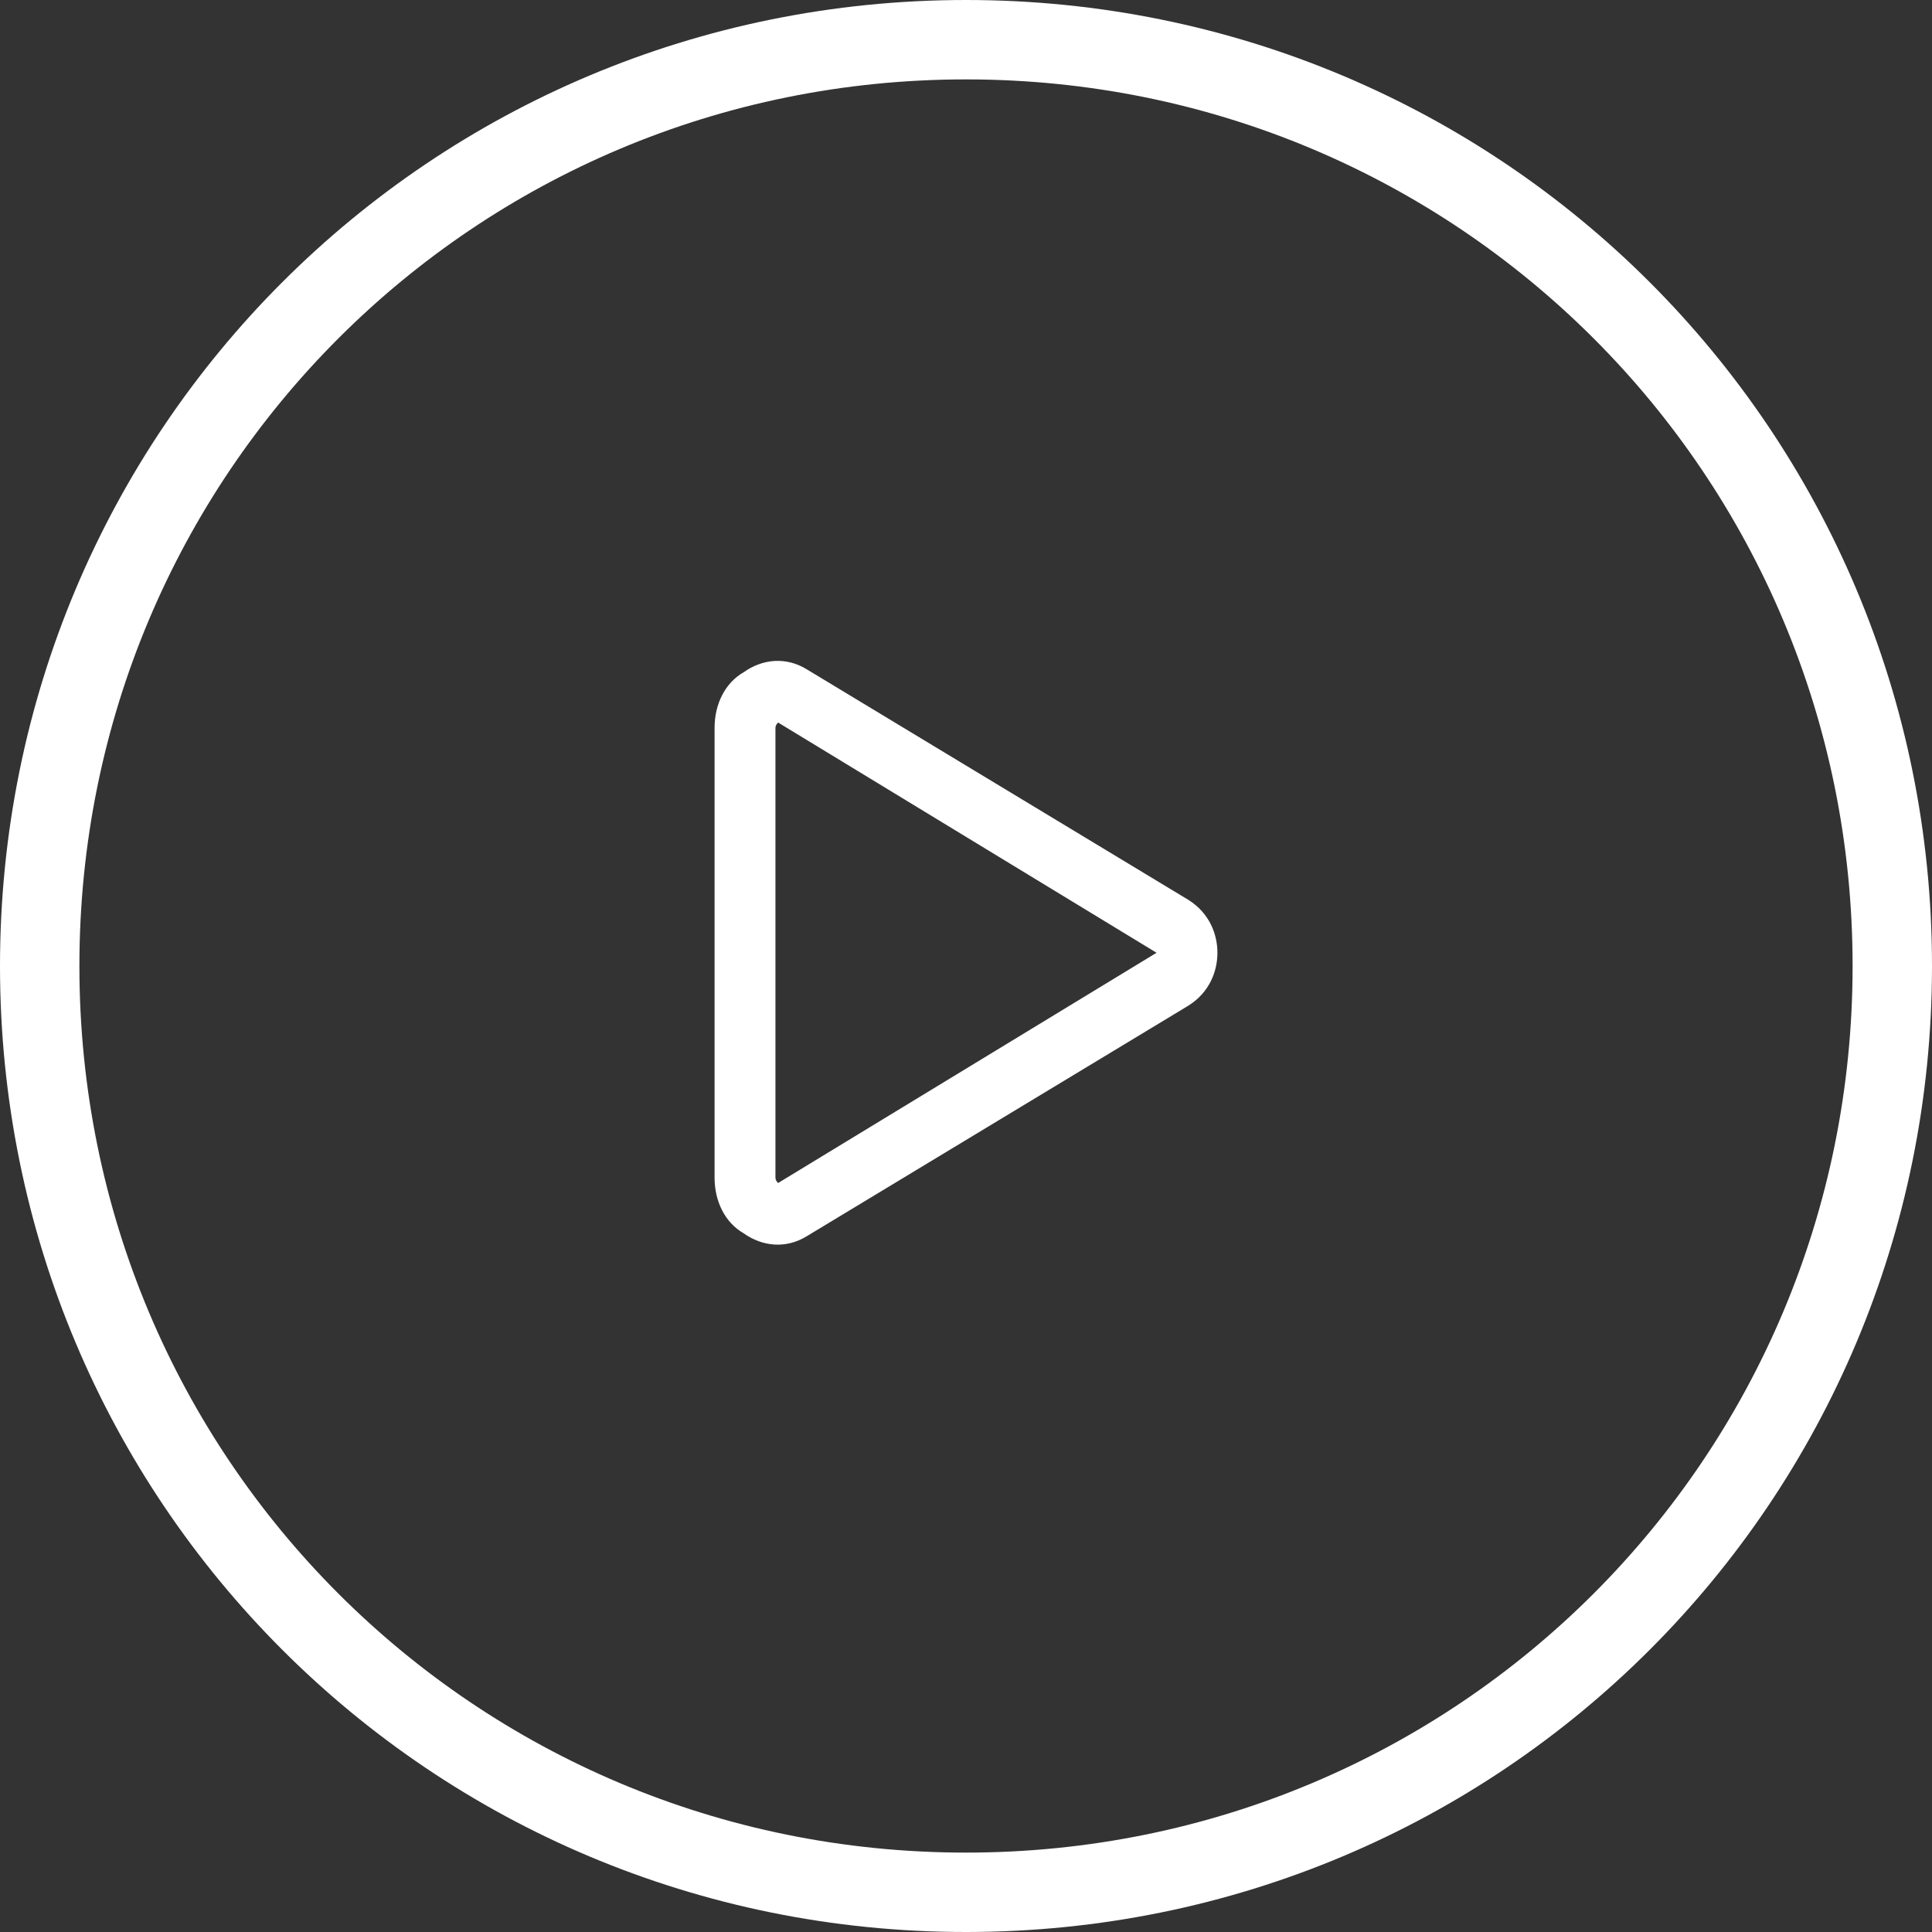 <svg version="1.2" xmlns="http://www.w3.org/2000/svg" viewBox="0 0 73 73" width="73" height="73">
	<rect x="0" y="0" width="73" height="73" fill="#333333" stroke="none"/>
	<title>Ellipse 58-svg</title>
	<style>
		.s0 { fill: none;stroke: #ffffff;stroke-width: 3 } 
		.s1 { fill: #ffffff } 
	</style>
	<path id="Layer" class="s0" d="m36.5 71.5c-19.4 0-35-15.6-35-35c0-19.4 15.6-35 35-35c19.4 0 35 15.6 35 35c0 19.4-15.6 35-35 35z" />
	<path id="Layer" fill-rule="evenodd" class="s1" d="m28.1 25.4c0.7-0.5 1.6-0.6 2.4-0.1l14.4 8.7q0 0 0 0c0.8 0.5 1.1 1.3 1.1 2c0 0.7-0.3 1.5-1.1 2q0 0 0 0l-14.4 8.7c-0.8 0.5-1.7 0.4-2.4-0.1c-0.7-0.4-1.1-1.2-1.1-2.1v-17c0-0.9 0.4-1.7 1.1-2.1zm1.3 1.9q-0.1 0.1-0.1 0.2v17q0 0.1 0.1 0.2l14.3-8.7q0 0 0 0q0 0 0 0zm14.3 8.6q0 0 0 0z" />
</svg>